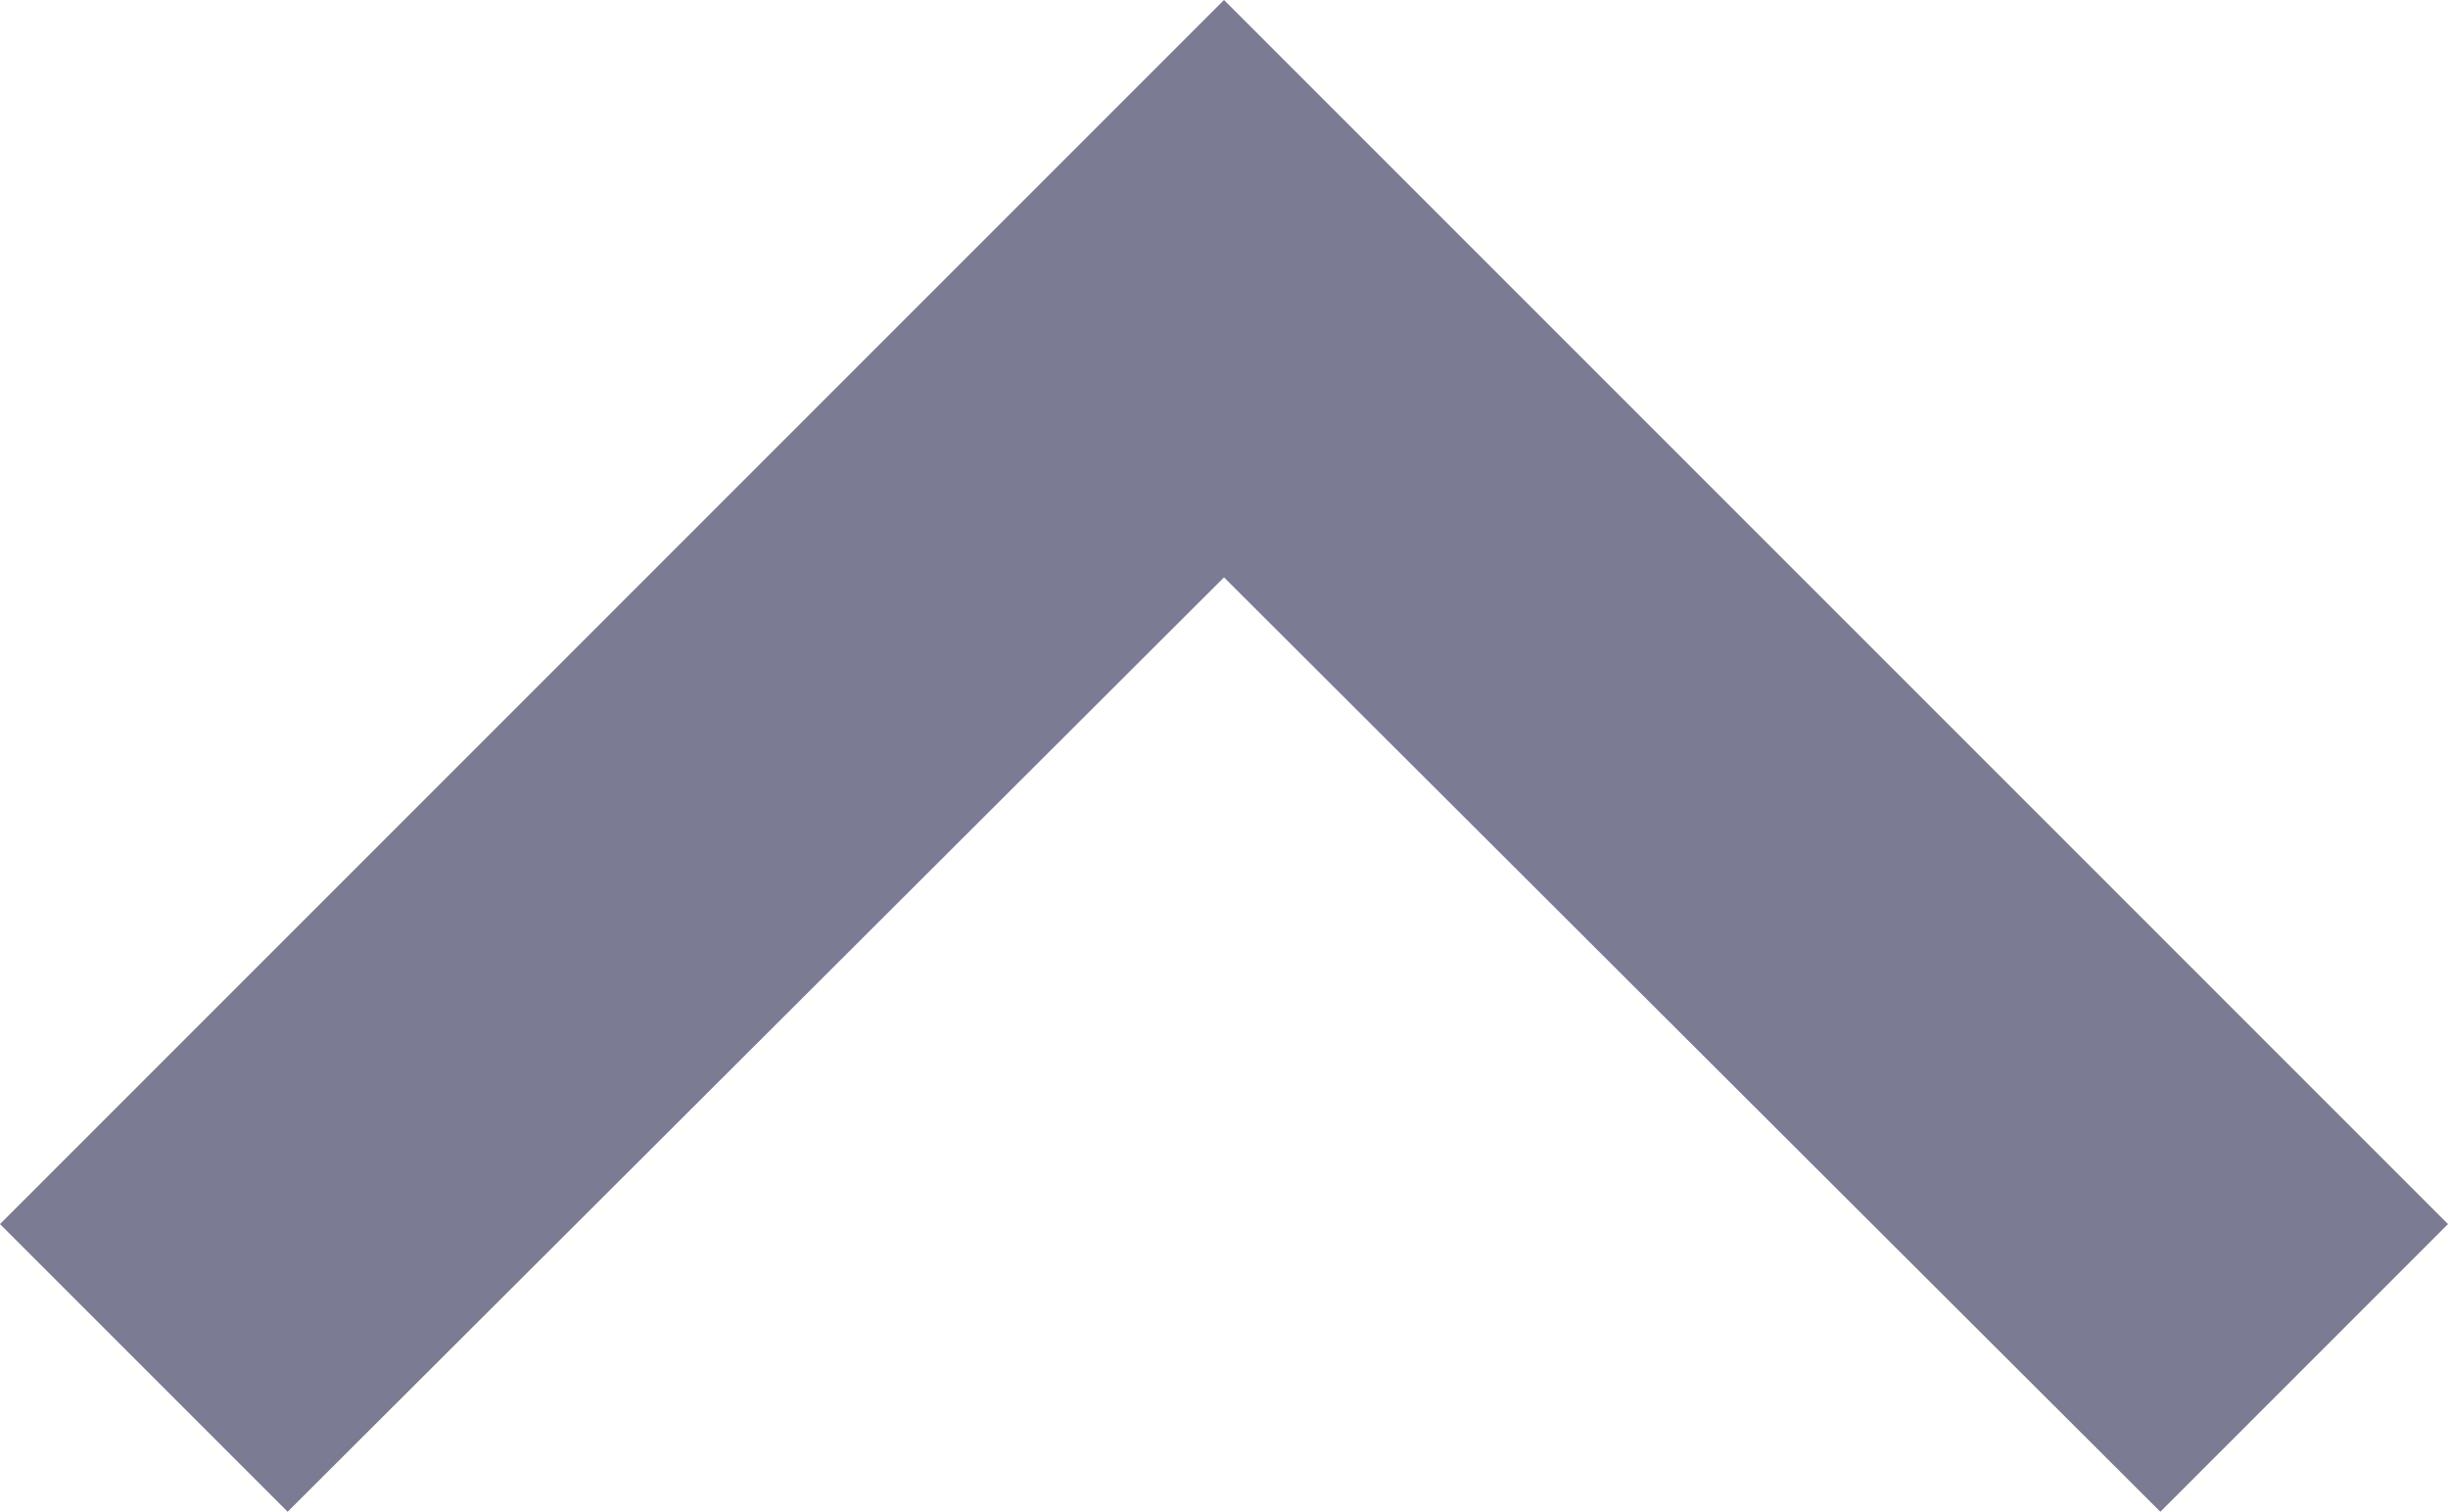 <svg xmlns="http://www.w3.org/2000/svg" width="12" height="7.41" viewBox="0 0 12 7.41">
    <path id="prefix__chevron-up" d="M7.41 15.41L12 10.83l4.59 4.58L18 14l-6-6-6 6z" transform="translate(-6 -8)" style="fill:#7b7b93"/>
</svg>
